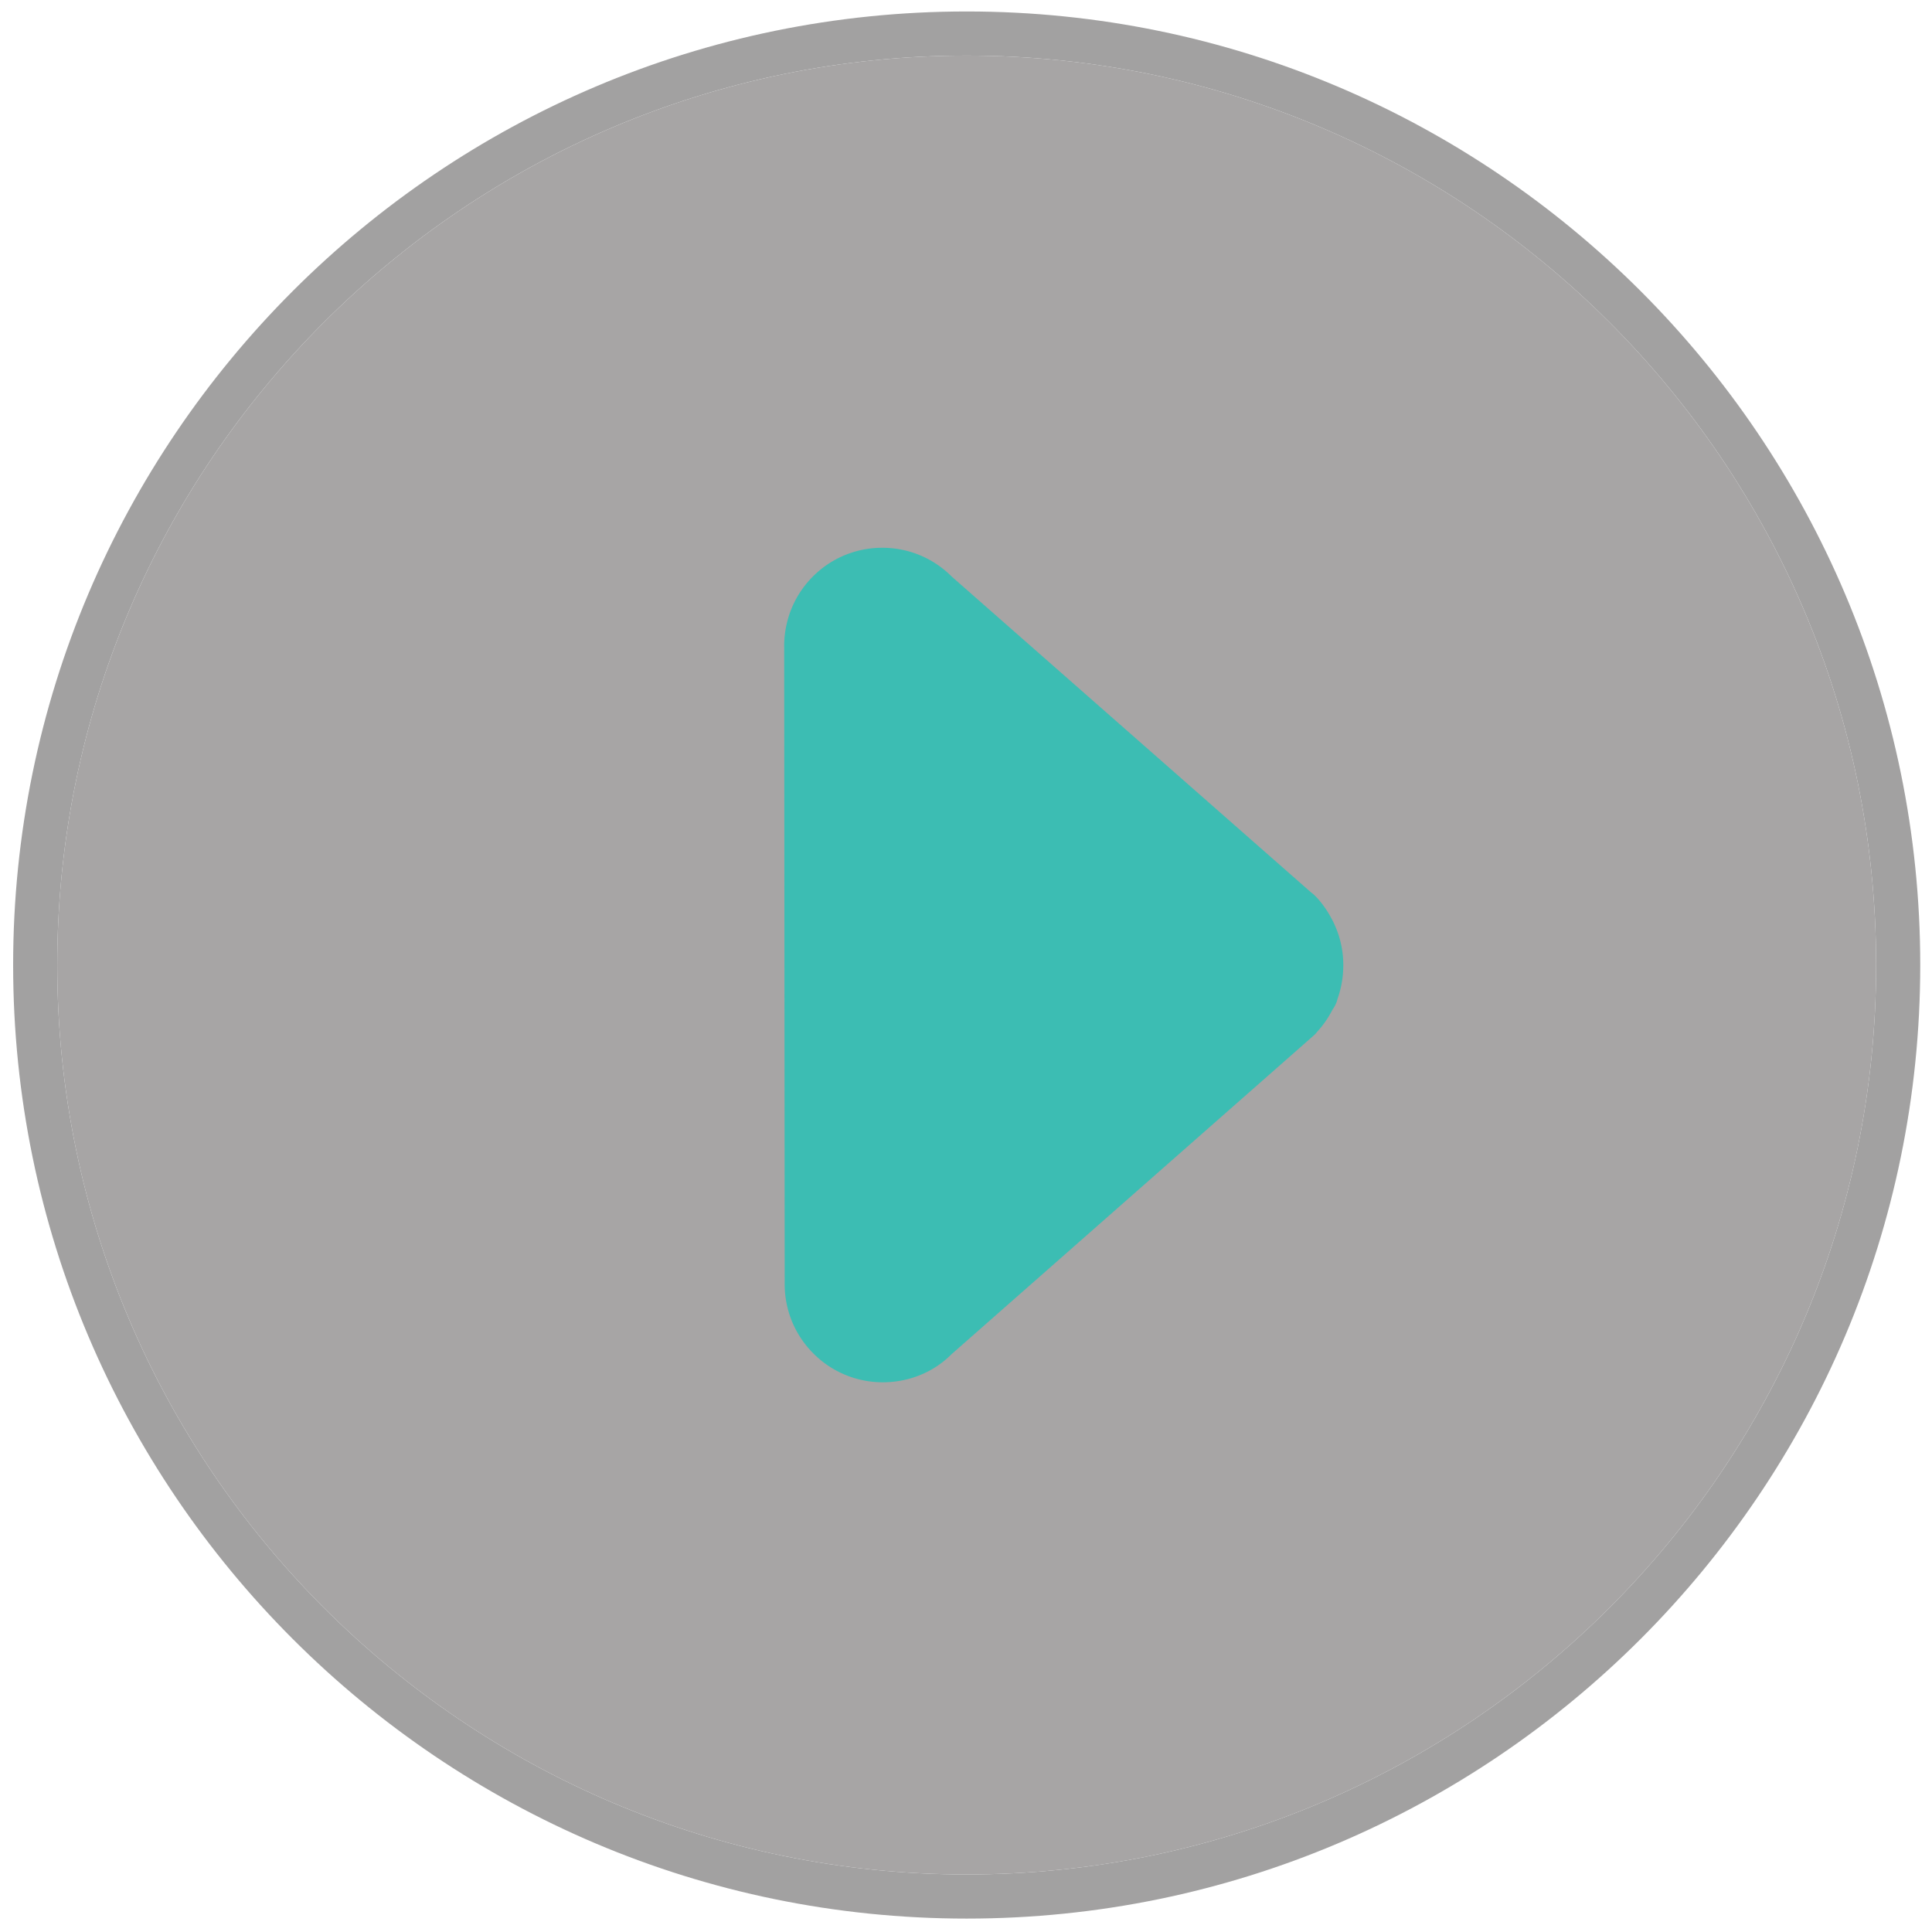 <svg width="140" height="140" viewBox="0 0 140 140" xmlns="http://www.w3.org/2000/svg"><g fill="none"><path d="M70.05 4.028c-36.338 0-65.902 29.563-65.902 65.902s29.563 65.901 65.902 65.901 65.901-29.562 65.901-65.901S106.389 4.028 70.05 4.028z" fill="#231F20" opacity=".4"/><path d="M70.05 139.028C31.949 139.028.952 108.03.952 69.929S31.949.831 70.05.831c38.1 0 69.098 30.997 69.098 69.098s-30.998 69.099-69.098 69.099zm0-135c-36.338 0-65.902 29.563-65.902 65.902s29.563 65.901 65.902 65.901 65.901-29.562 65.901-65.901S106.389 4.028 70.05 4.028z" fill="#A2A1A1"/><path d="M63.977 100.165a7.073 7.073 0 0 1-5.026-2.078 7.072 7.072 0 0 1-2.089-5.035l-.037-46.422c.058-1.866.797-3.573 2.084-4.857a7.072 7.072 0 0 1 5.025-2.079c1.902 0 3.689.742 5.033 2.088l26.016 22.866c.104.077.2.154.291.244.471.47.875 1.03 1.238 1.716l.054.102a7.083 7.083 0 0 1 .759 3.687 7.164 7.164 0 0 1-.409 1.999 1.729 1.729 0 0 1-.097.305c-.07.164-.157.319-.261.463a7.253 7.253 0 0 1-1.113 1.606 1.83 1.83 0 0 1-.146.171l-.087.082-26.276 23.122c-1.271 1.279-3.058 2.02-4.959 2.02z" fill="#3CBDB3"/></g></svg>